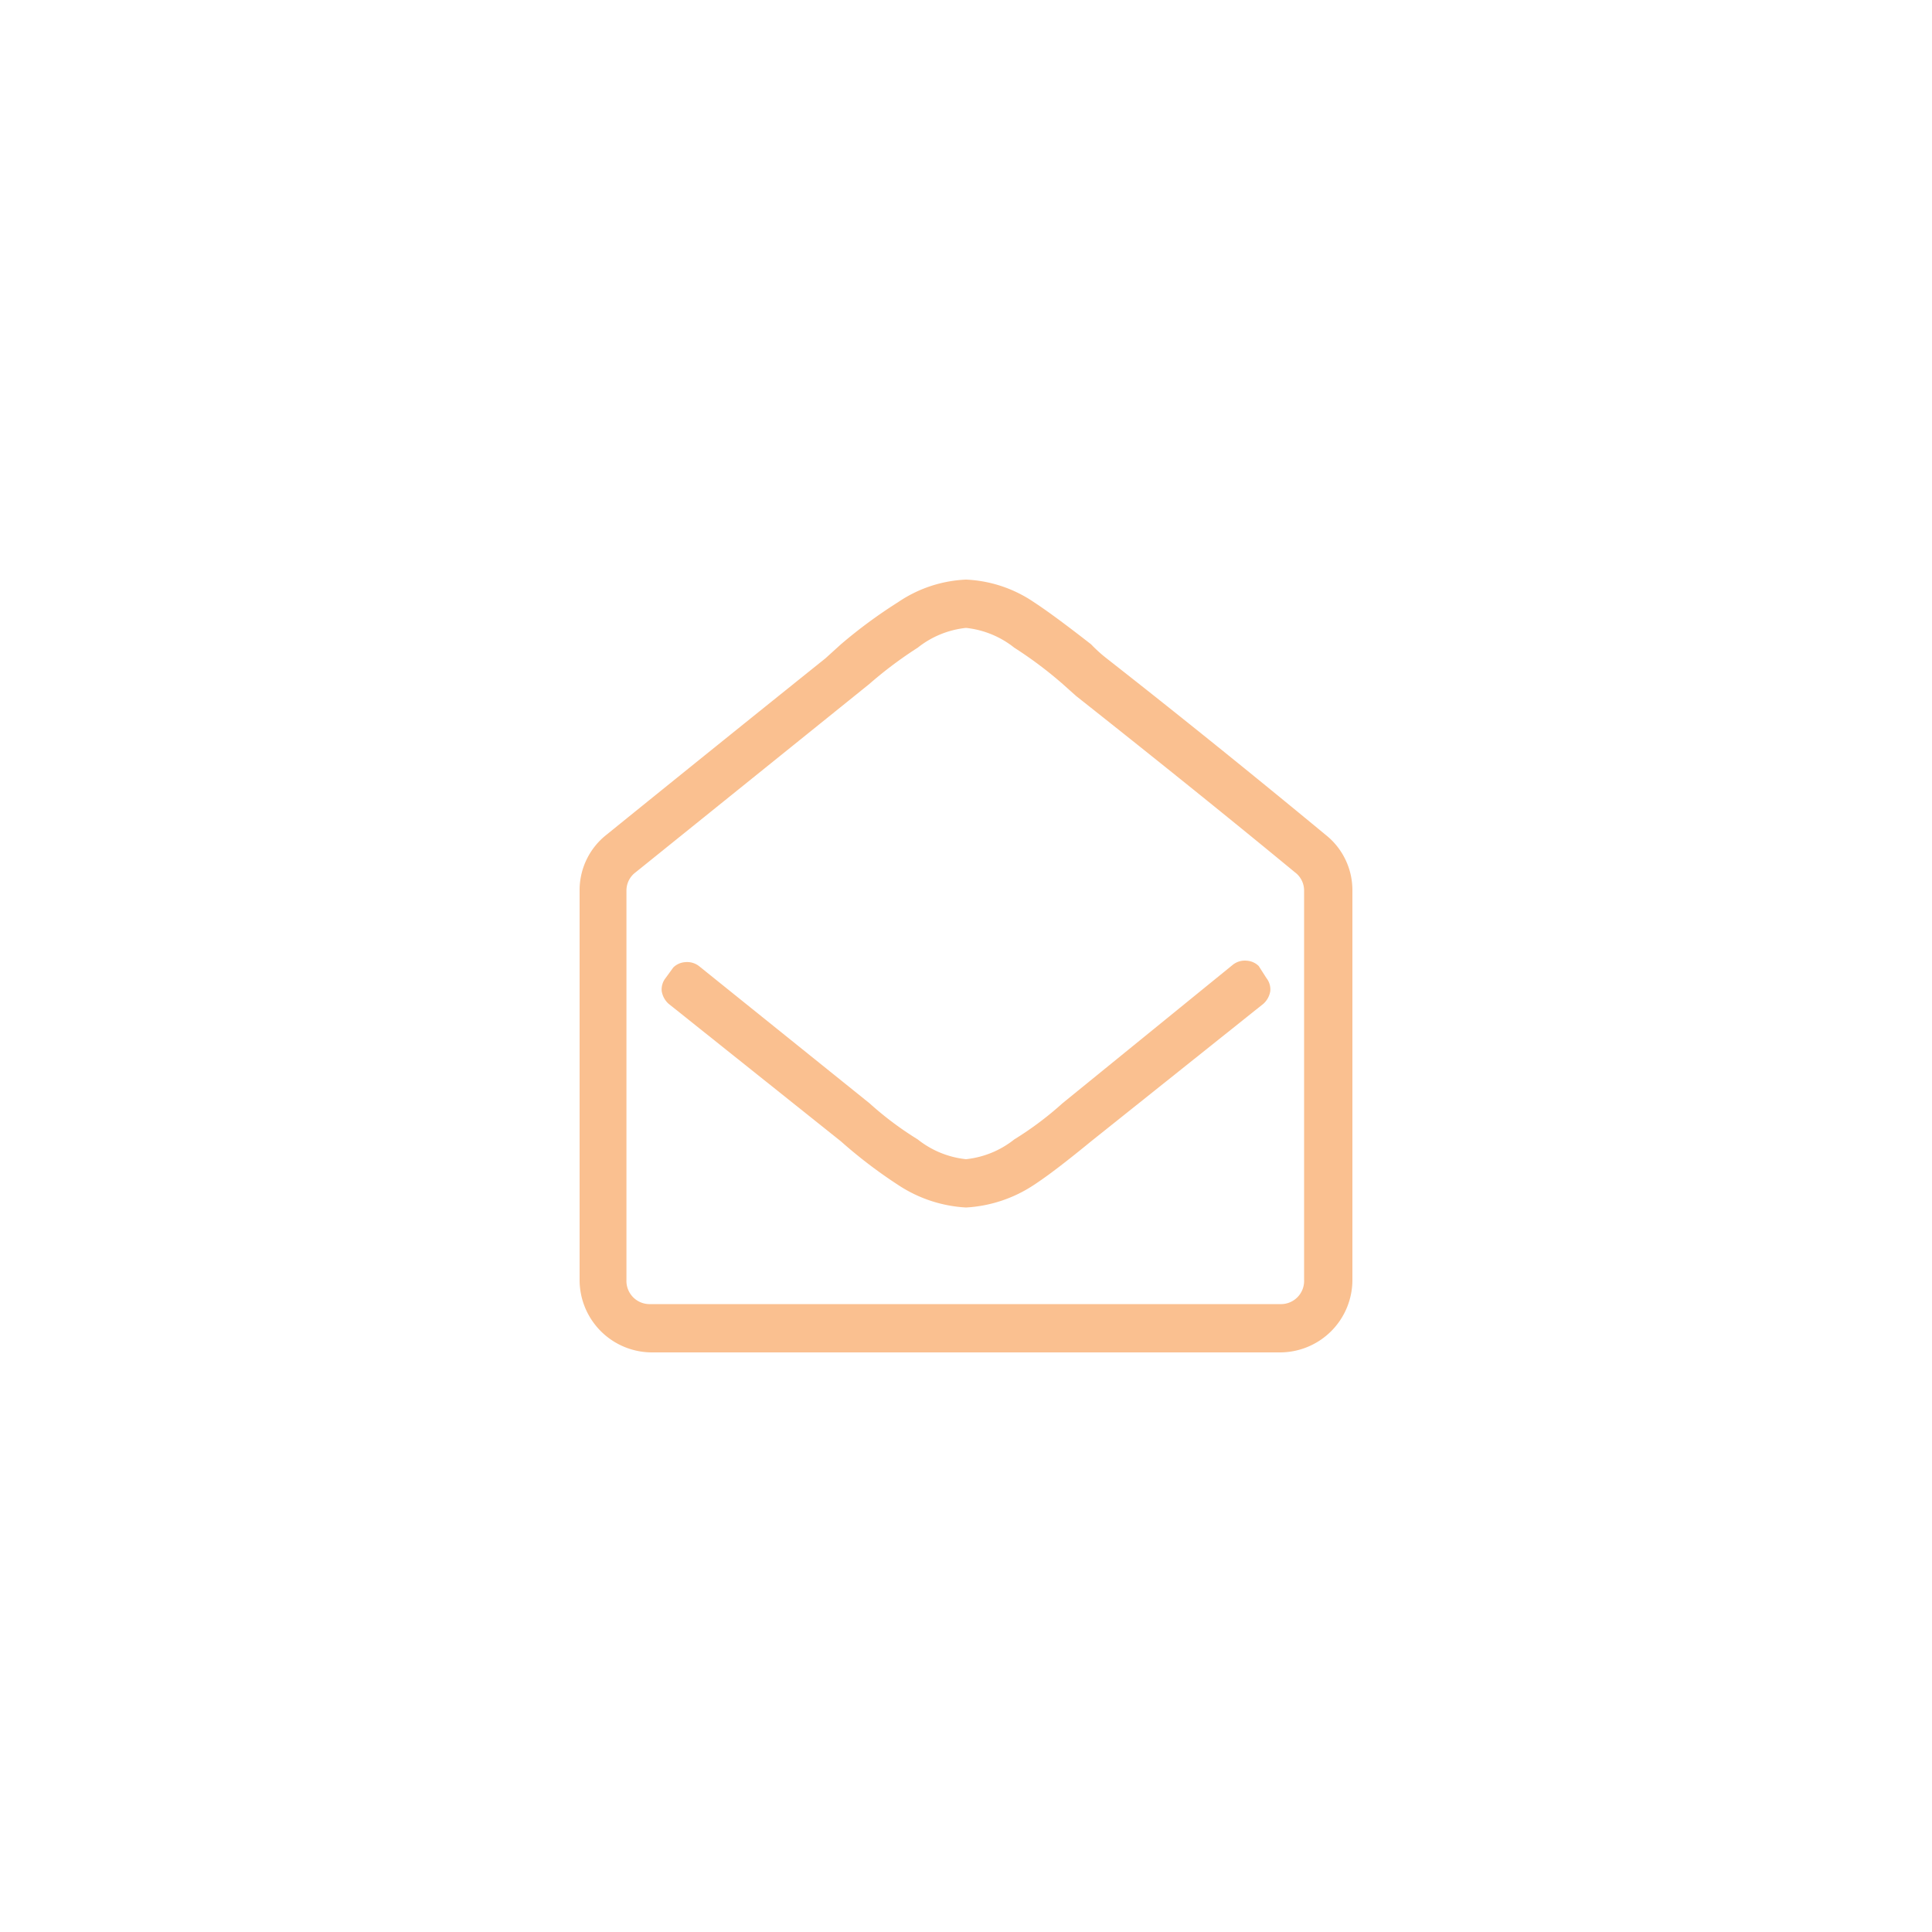 <svg data-name="Layer 1" xmlns="http://www.w3.org/2000/svg" width="40" height="40"><path d="M22.91 13.63q2.22 1.74 4.53 3.65a1.46 1.46 0 01.56 1.16v8.06a1.5 1.5 0 01-1.5 1.5h-13a1.5 1.5 0 01-1.5-1.5v-8.06a1.46 1.46 0 01.56-1.16q2.31-1.87 4.53-3.65l.32-.29a10.2 10.2 0 011.18-.87A2.71 2.71 0 0120 12a2.71 2.71 0 011.41.47c.29.19.68.48 1.18.87a2.91 2.91 0 00.32.29zM26.5 27a.48.48 0 00.5-.5v-8.06a.47.47 0 00-.19-.38c-1.43-1.18-2.95-2.4-4.53-3.65l-.28-.25a8.41 8.41 0 00-1-.75 1.93 1.93 0 00-1-.41 1.93 1.93 0 00-1 .41 8.41 8.41 0 00-1 .75l-.31.25-4.53 3.65a.47.47 0 00-.19.38v8.06a.48.48 0 00.5.5zm-.28-6.75l-.16-.25a.39.39 0 00-.25-.11.4.4 0 00-.28.08L22 22.84a6.87 6.87 0 01-1 .75 1.93 1.93 0 01-1 .41 1.93 1.93 0 01-1-.41 6.87 6.87 0 01-1-.75L14.47 20a.4.4 0 00-.28-.08.39.39 0 00-.25.11l-.16.22a.38.38 0 00-.08.27.45.45 0 00.14.26l3.57 2.85a10 10 0 001.18.9A2.83 2.83 0 0020 25a2.83 2.83 0 001.41-.47c.29-.19.68-.49 1.18-.9l3.57-2.85a.45.45 0 00.14-.26.38.38 0 00-.08-.27z" fill="#fac090"/></svg>